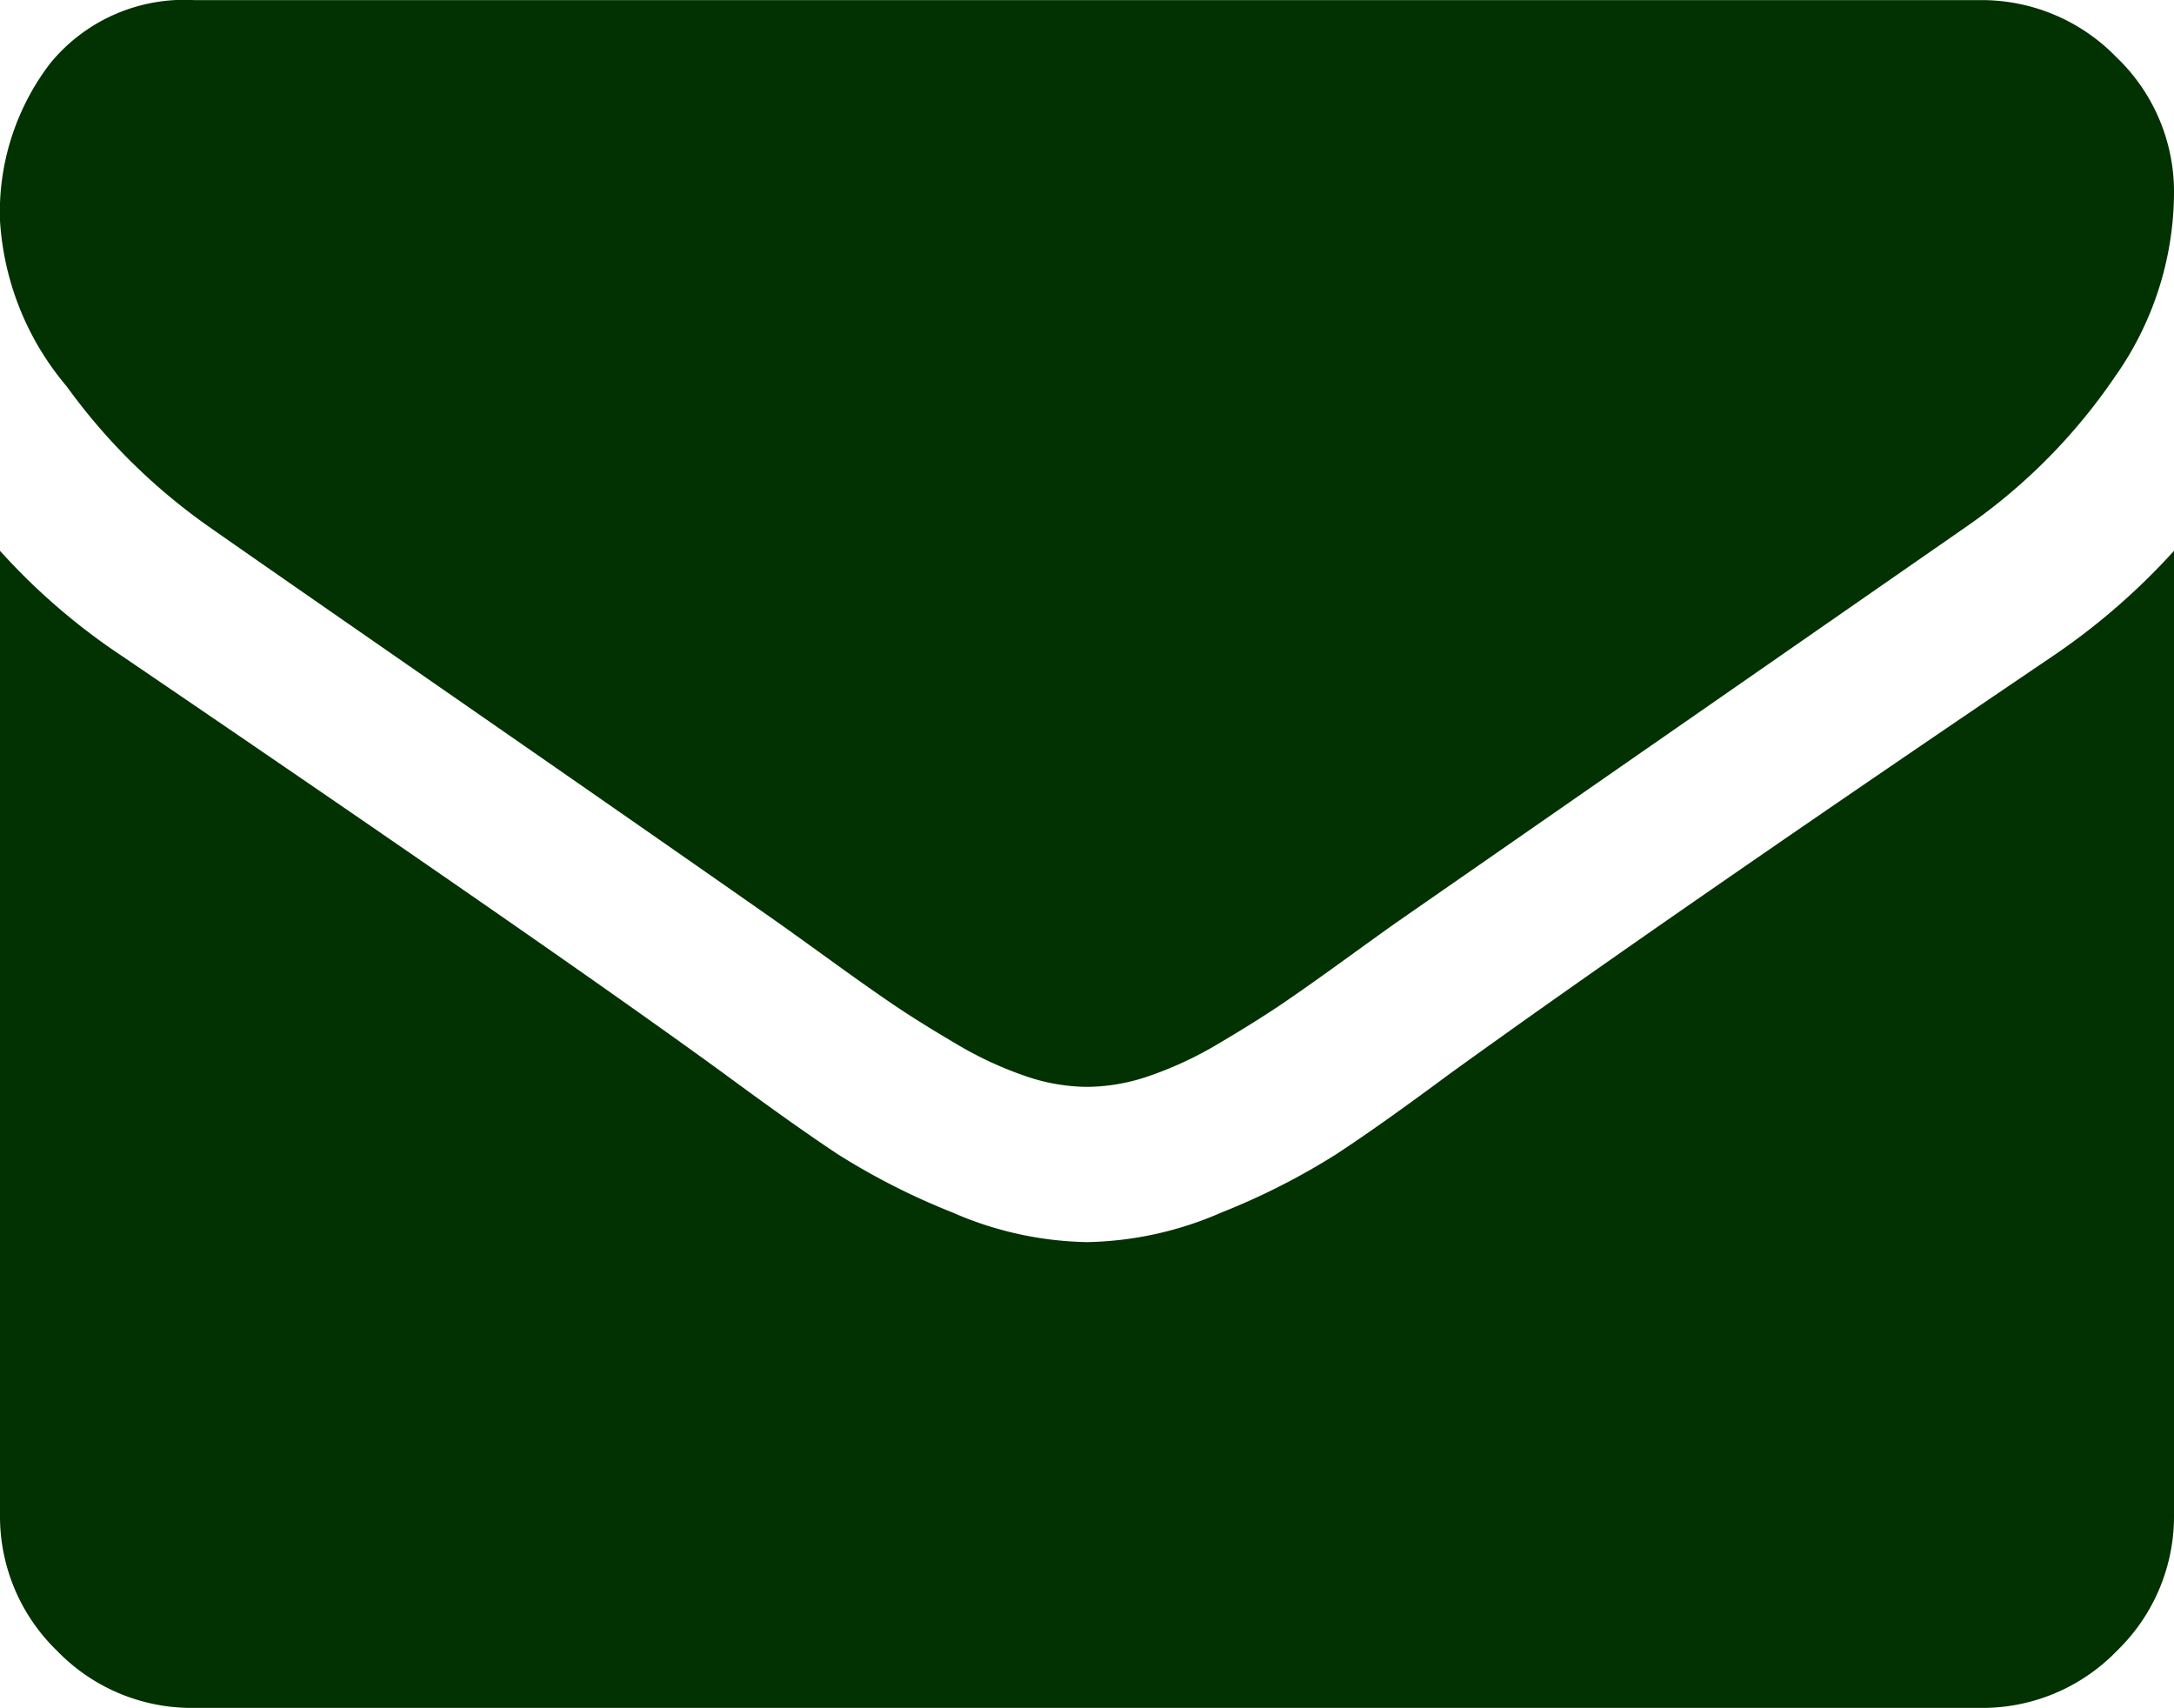 <svg xmlns="http://www.w3.org/2000/svg" width="20" height="15.714" viewBox="0 0 20 15.714">
  <path id="Pfad_317" data-name="Pfad 317" d="M20-9.219V-.357A1.72,1.72,0,0,1,19.475.9a1.72,1.72,0,0,1-1.261.525H1.786A1.72,1.72,0,0,1,.525.9,1.72,1.72,0,0,1,0-.357V-9.219a5.919,5.919,0,0,0,1.127.971Q5.167-5.5,6.674-4.4q.636.469,1.032.731a6.378,6.378,0,0,0,1.055.536,3.216,3.216,0,0,0,1.228.273h.022a3.216,3.216,0,0,0,1.228-.273,6.378,6.378,0,0,0,1.055-.536q.4-.262,1.032-.731,1.9-1.373,5.558-3.85A6.156,6.156,0,0,0,20-9.219ZM20-12.5a2.95,2.95,0,0,1-.547,1.685,5.306,5.306,0,0,1-1.362,1.373L12.868-5.815q-.112.078-.474.34t-.6.424q-.24.162-.58.363a3.381,3.381,0,0,1-.642.3,1.774,1.774,0,0,1-.558.1H9.989a1.774,1.774,0,0,1-.558-.1,3.381,3.381,0,0,1-.642-.3q-.34-.2-.58-.363t-.6-.424q-.363-.262-.474-.34Q6.116-6.529,4.208-7.852T1.92-9.442A5.541,5.541,0,0,1,.614-10.731,2.606,2.606,0,0,1,0-12.254a2.253,2.253,0,0,1,.463-1.451,1.594,1.594,0,0,1,1.323-.58H18.214a1.725,1.725,0,0,1,1.256.525A1.711,1.711,0,0,1,20-12.5Z" transform="translate(0 14.286)" fill="#033202"/>
</svg>
